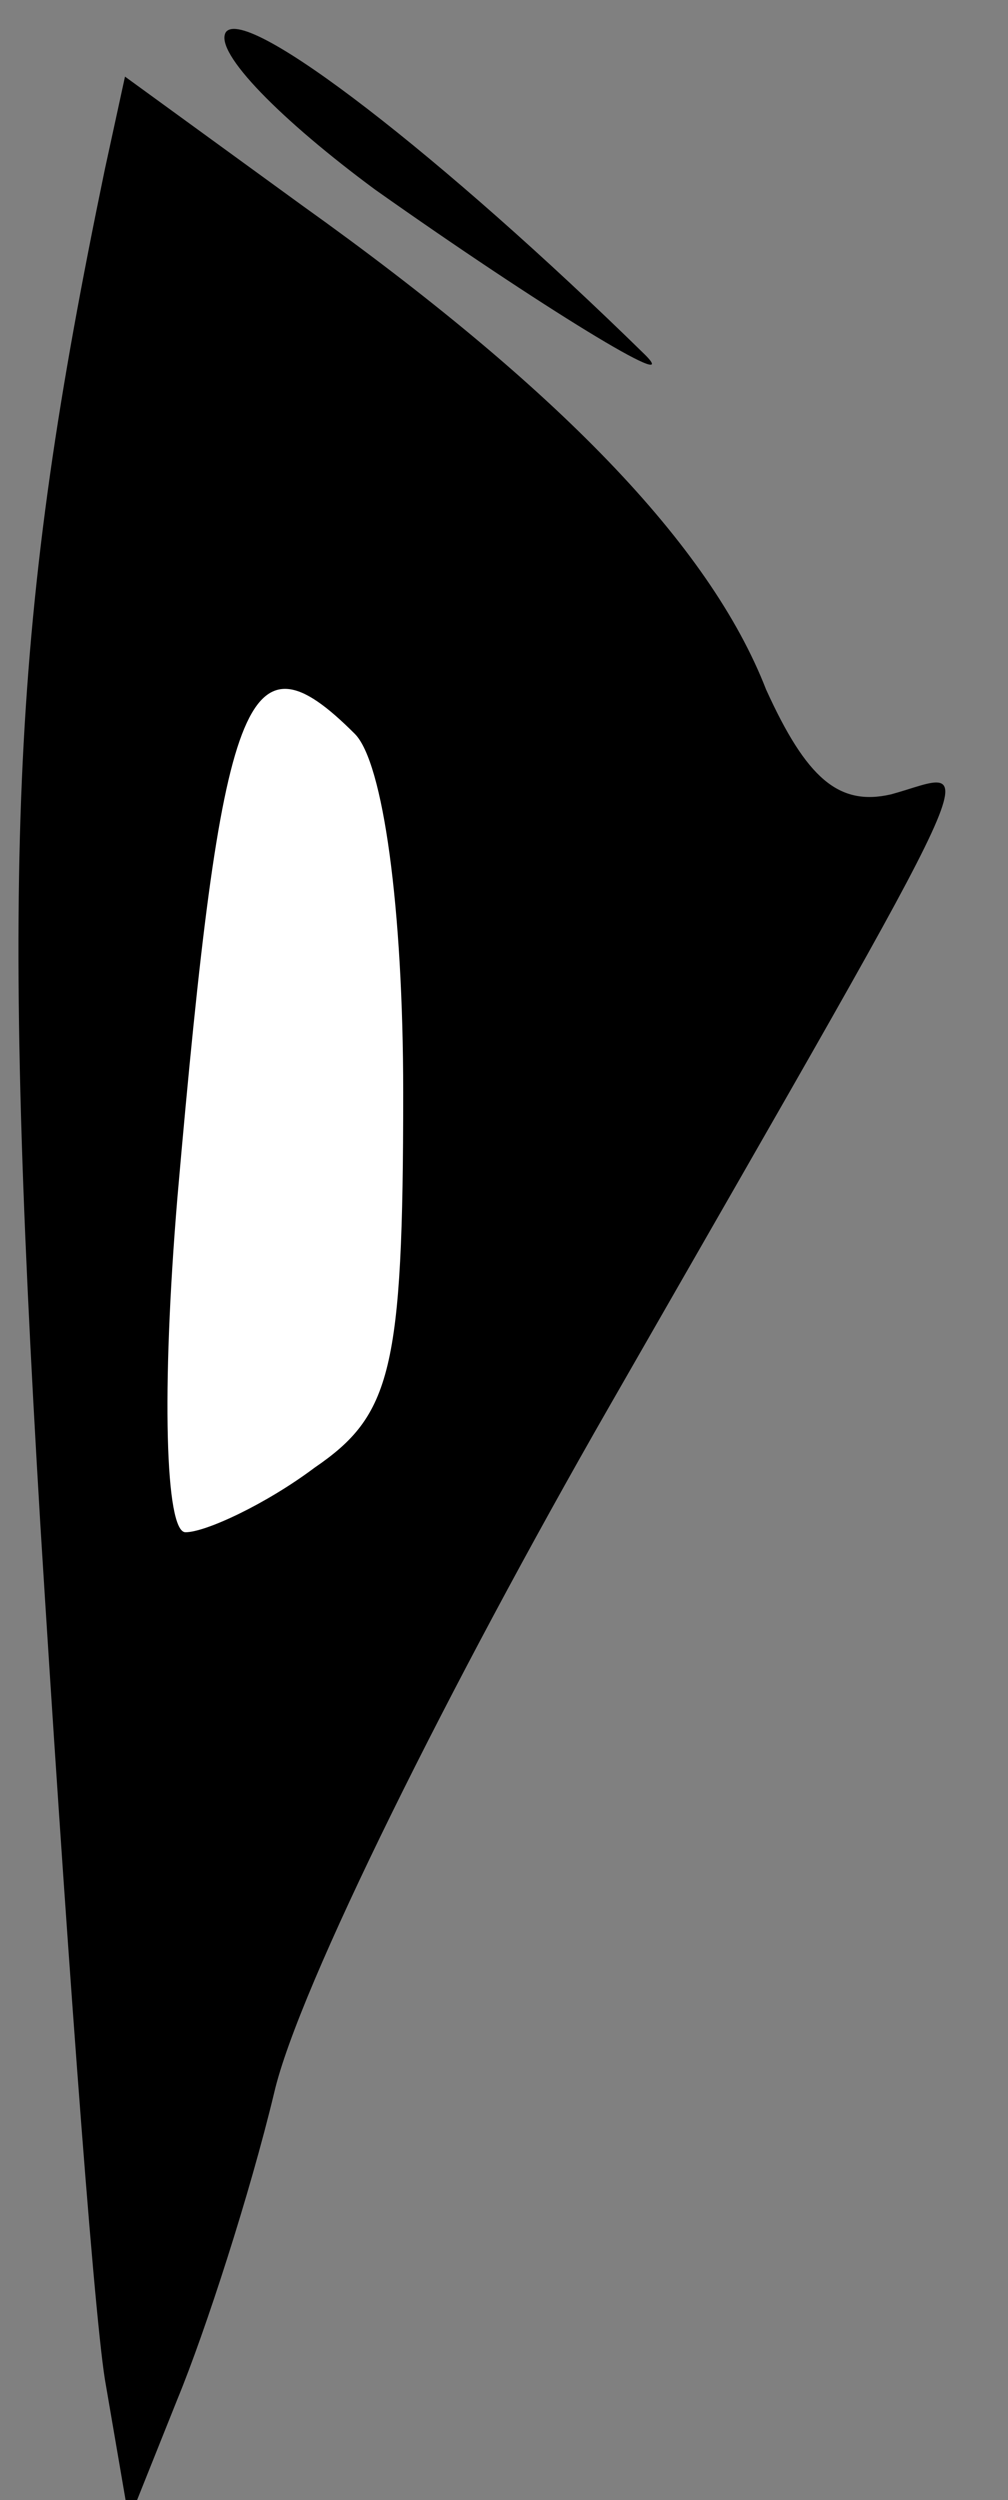 <?xml version="1.0" standalone="no"?>
<!DOCTYPE svg PUBLIC "-//W3C//DTD SVG 20010904//EN"
 "http://www.w3.org/TR/2001/REC-SVG-20010904/DTD/svg10.dtd">
<svg version="1.0" xmlns="http://www.w3.org/2000/svg"
 width="25pt" height="62pt" viewBox="0 0 25 62"
 preserveAspectRatio="xMidYMid meet">
<rect x="0" y="0" width="25" height="62" fill="#808080" stroke="none"/>
<g transform="translate(0,62) scale(0.1,-0.1)"
fill="#000000" stroke="none">
<path fill="#000000" stroke="none" d="M56 612 c-3 -5 14 -22 37 -39 41 -29
77 -51 67 -41 -50 49 -99 87 -104 80z"/>
<path fill="#000000" stroke="none" d="M26 578 c-23 -111 -26 -169 -16 -336 6
-97 13 -193 16 -212 l6 -35 12 30 c7 17 18 51 24 76 6 26 44 102 83 170 98
171 92 158 70 152 -13 -3 -21 4 -31 26 -14 36 -52 75 -115 120 l-44 32 -5 -23z"/>
<path fill="#ffffff" stroke="none" d="M88 438 c7 -7 12 -43 12 -89 0 -69 -3
-80 -22 -93 -12 -9 -27 -16 -32 -16 -5 0 -6 35 -2 83 11 126 17 142 44 115z"/>
</g>
</svg>
